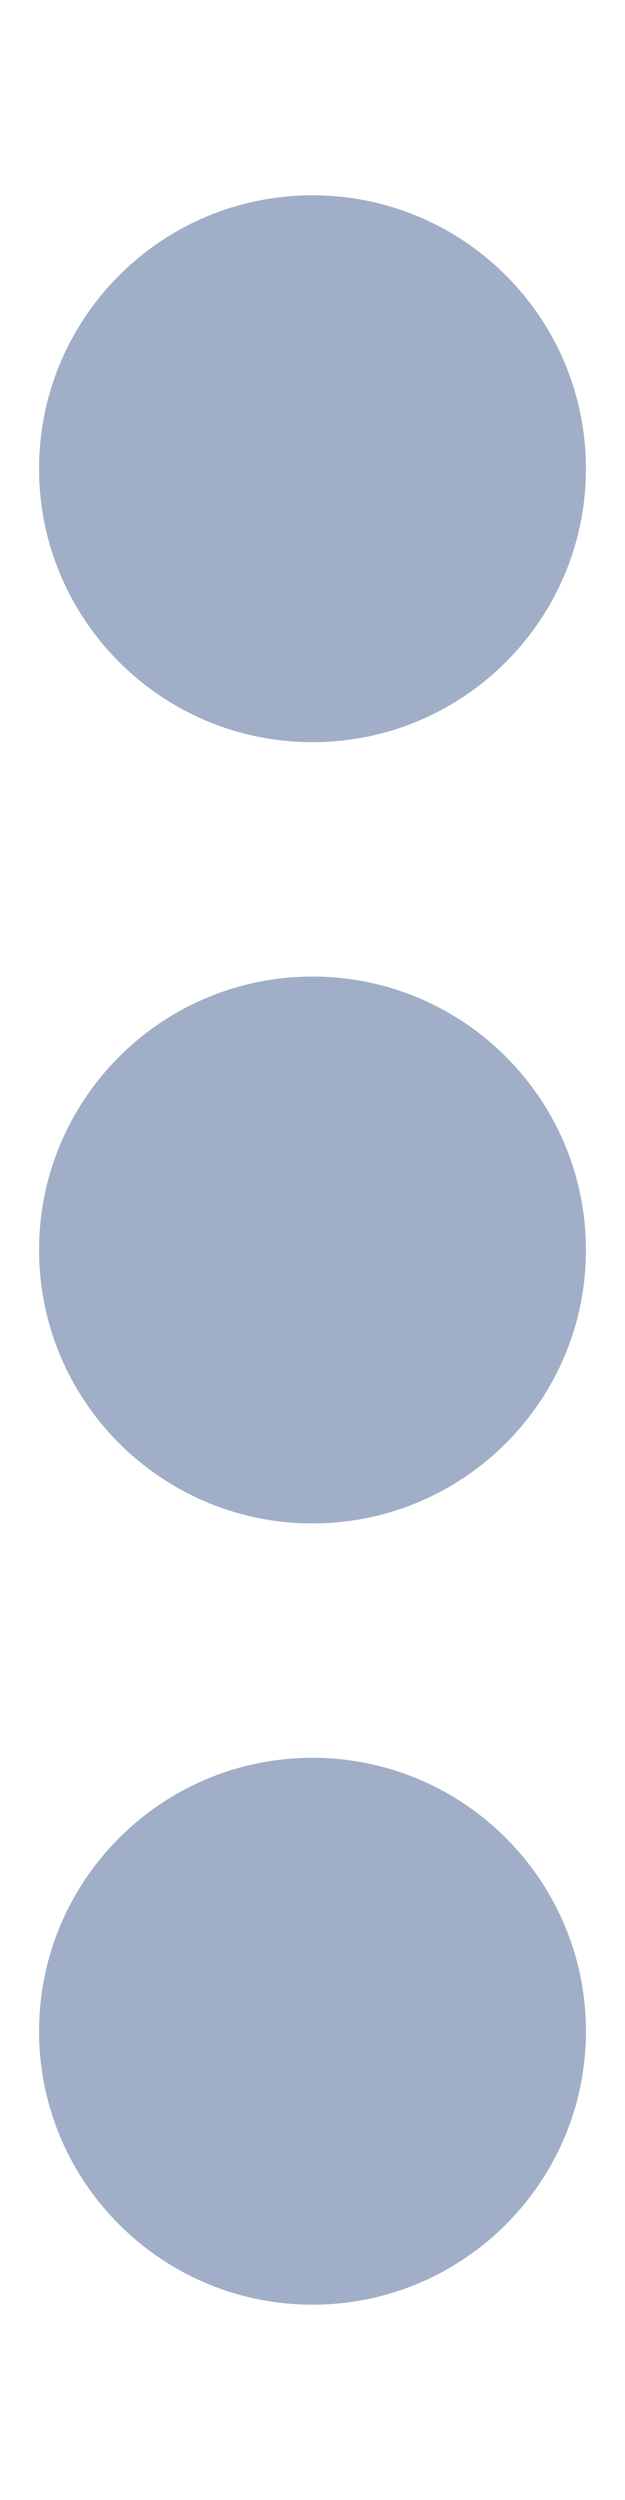 <svg width="6" height="24" viewBox="0 0 6 24" fill="none" xmlns="http://www.w3.org/2000/svg">
<g id="ellipsis-vertical 1">
<path id="Vector" d="M3 16.875C4.45 16.875 5.625 18.052 5.625 19.5C5.625 20.948 4.45 22.125 3 22.125C1.55 22.125 0.375 20.948 0.375 19.5C0.375 18.052 1.55 16.875 3 16.875ZM3 9.375C4.45 9.375 5.625 10.552 5.625 12C5.625 13.448 4.45 14.625 3 14.625C1.55 14.625 0.375 13.448 0.375 12C0.375 10.552 1.55 9.375 3 9.375ZM3 7.125C1.55 7.125 0.375 5.948 0.375 4.5C0.375 3.05 1.55 1.875 3 1.875C4.45 1.875 5.625 3.05 5.625 4.5C5.625 5.948 4.45 7.125 3 7.125Z" fill="#A0AFC7"/>
</g>
</svg>
